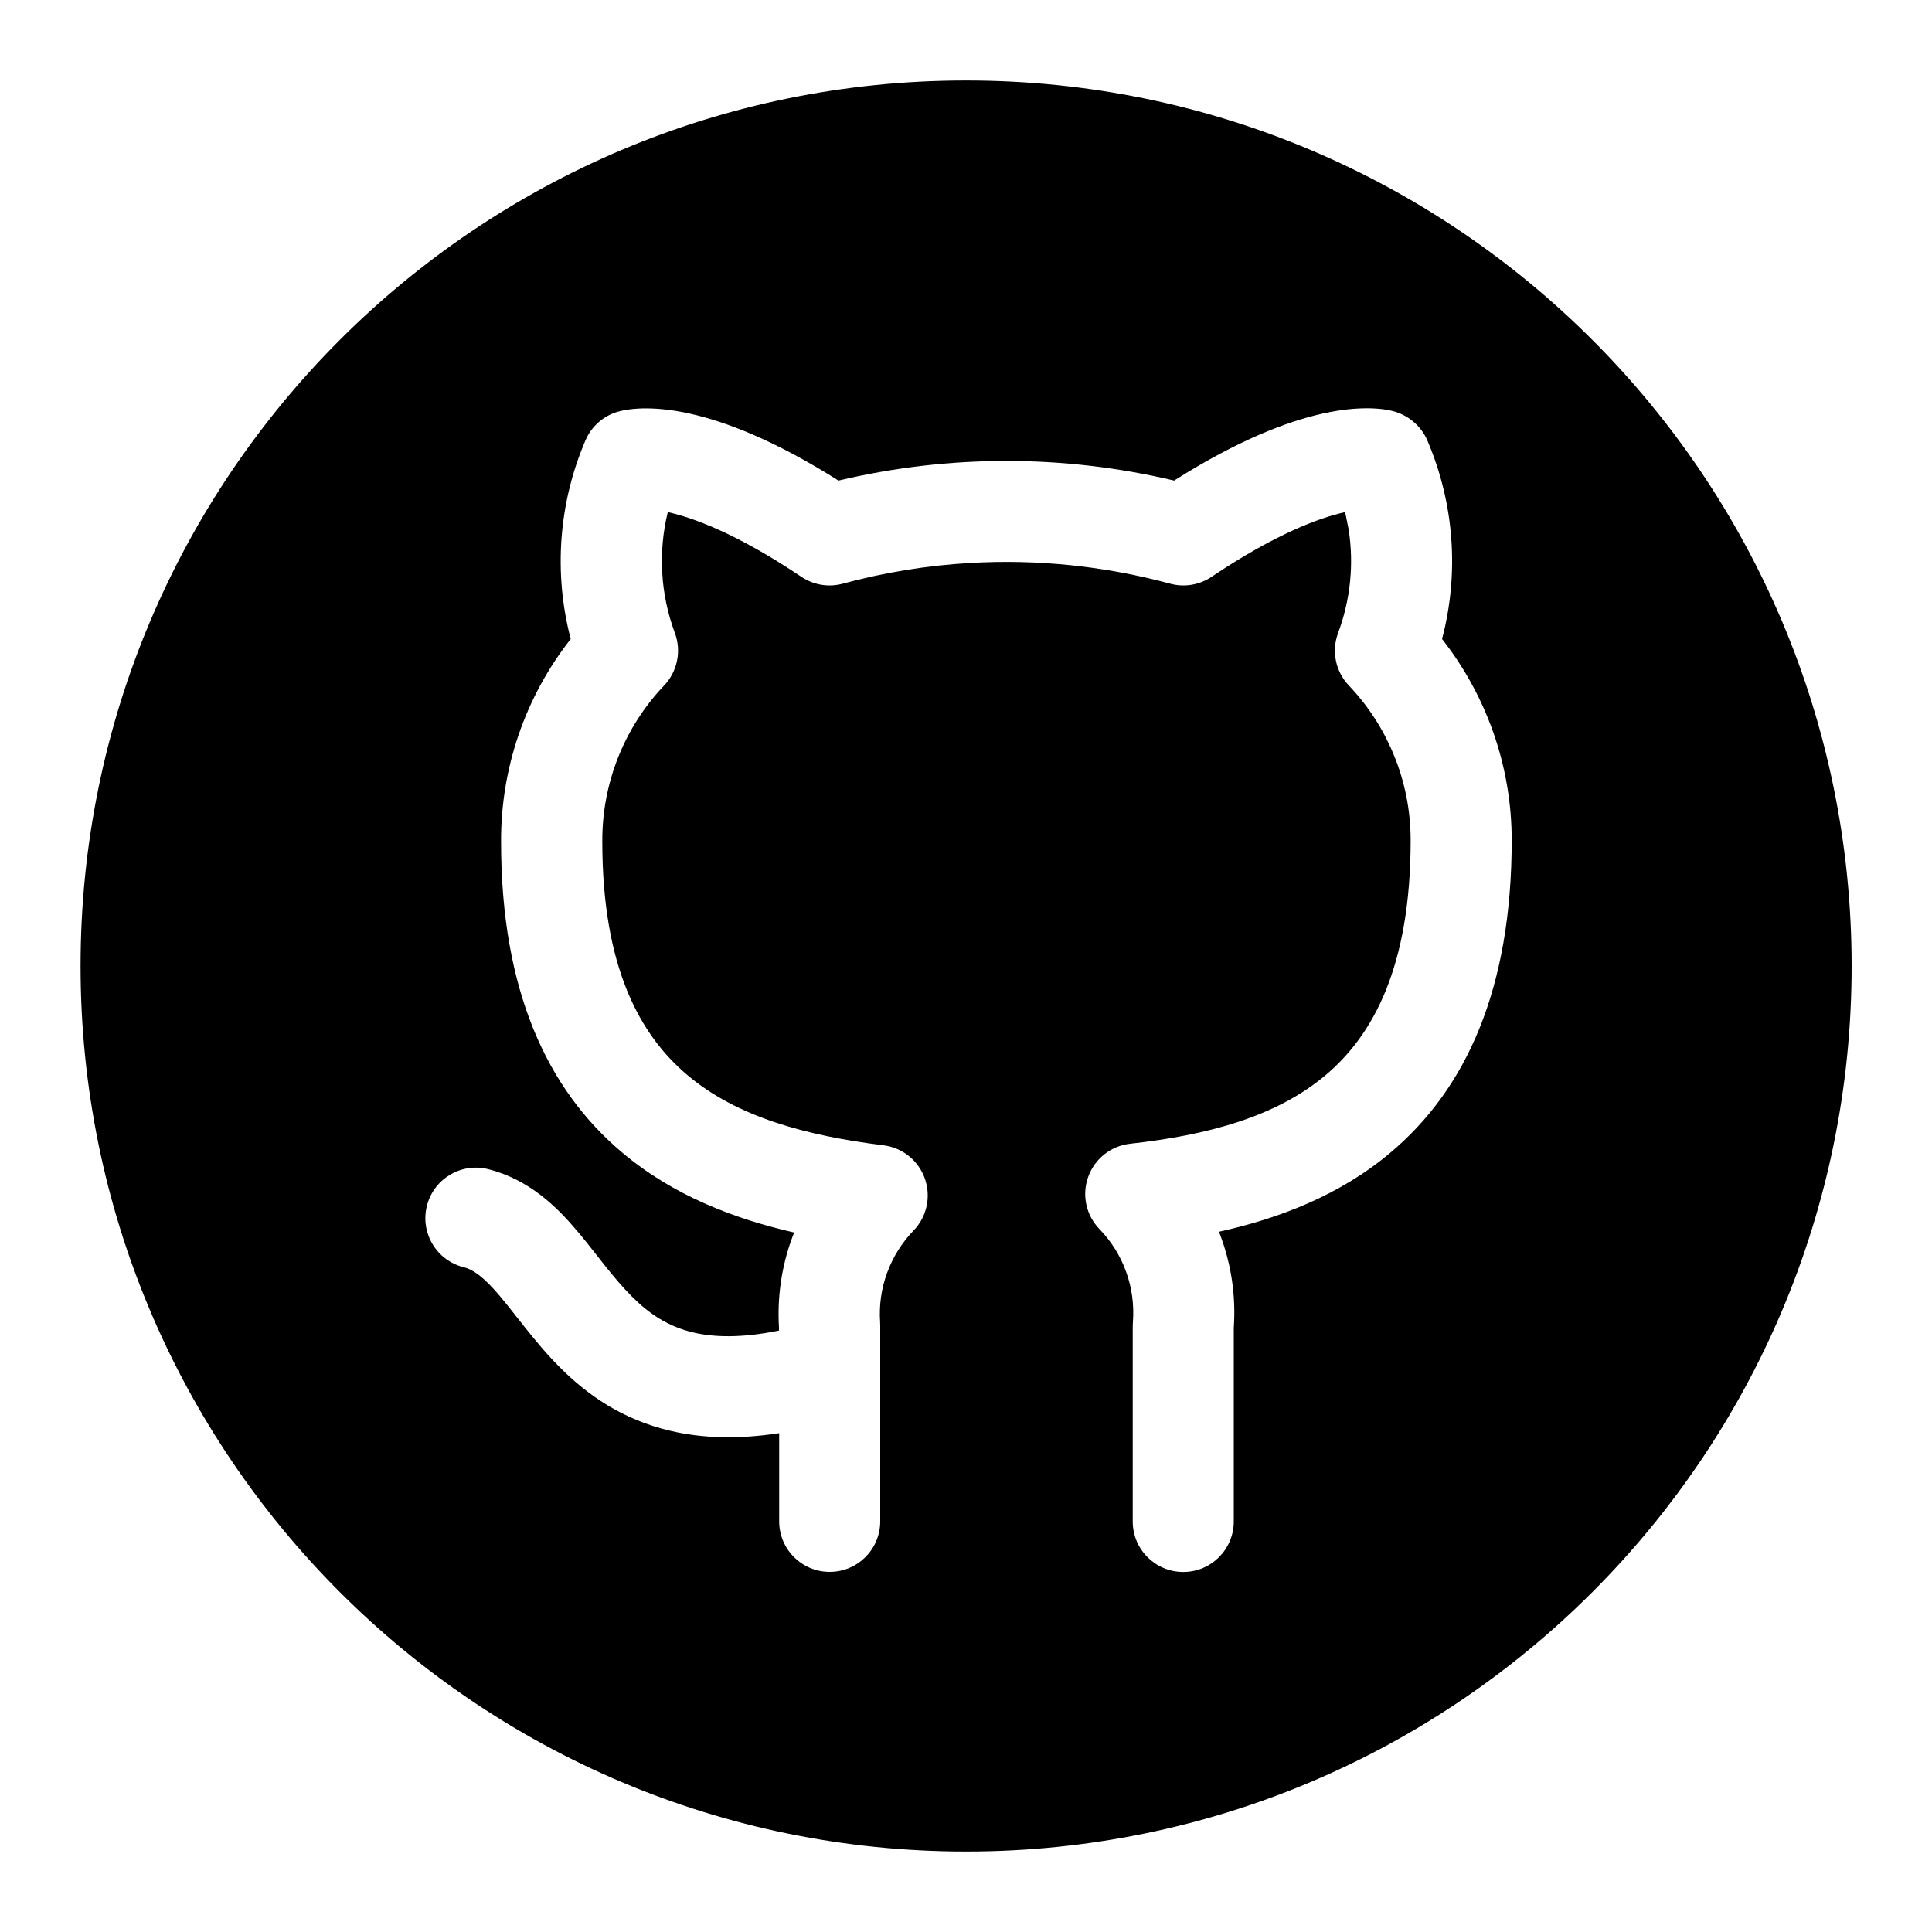 <svg viewBox="0 0 20 20" xmlns="http://www.w3.org/2000/svg"><path d="m10.001 19.167c5.063 0 9.167-4.104 9.167-9.167 0-5.063-4.104-9.167-9.167-9.167-5.063 0-9.167 4.104-9.167 9.167 0 5.063 4.104 9.167 9.167 9.167zm2.154-14.192c-1.143-.271-2.333-.271-3.475 0-.658-.416-1.165-.61-1.538-.693-.206-.046-.37-.057-.496-.054-.063.002-.115.007-.157.014-.032.005-.065.012-.096.021-.149.044-.271.152-.332.295-.28.652-.331 1.377-.153 2.057-.469.596-.725 1.336-.721 2.1 0 1.532.473 2.559 1.255 3.217.527.444 1.158.685 1.779.827-.008.02-.016.04-.023.06-.108.295-.153.61-.134.923v.032c-.393.08-.677.069-.886.02-.264-.062-.459-.194-.64-.376-.094-.094-.181-.198-.275-.315-.024-.03-.05-.063-.076-.097-.069-.087-.144-.183-.217-.269-.204-.24-.49-.527-.917-.634-.28-.07-.564.1-.634.381-.07.28.1.564.381.634.096.024.203.096.374.298.059.07.114.14.177.22.03.037.061.077.095.12.101.126.217.267.353.402.277.277.637.536 1.142.654.332.078.703.089 1.125.024v.913c0 .289.234.523.523.523.289 0 .523-.234.523-.523v-1.557c0-.008 0-.016 0-.024v-.443c0-.012-0-.025-.001-.037-.012-.174.012-.348.072-.511.06-.164.153-.313.274-.438.138-.143.183-.351.117-.538-.066-.187-.232-.321-.429-.345-.795-.099-1.511-.29-2.028-.726-.491-.413-.882-1.114-.882-2.417l-0-.003c-.003-.601.226-1.179.64-1.614.138-.145.181-.356.111-.544-.15-.403-.174-.839-.073-1.251l.004.001c.255.057.707.218 1.38.67.126.084.282.11.428.07.432-.117.872-.188 1.315-.214.695-.041 1.395.031 2.073.214.146.04.302.014.428-.07.673-.452 1.125-.613 1.38-.67l.004-.001.036.18c.056.358.019.727-.109 1.071-.07.188-.027.399.111.544.198.208.354.449.462.71.117.28.178.583.178.892 0 1.315-.392 2.021-.882 2.433-.516.434-1.23.621-2.022.709-.198.022-.367.155-.434.343-.068.188-.022.398.117.541.122.126.217.277.276.443.06.166.083.342.07.517-.001.014-.002.027-.002.041v2.025c0 .289.234.523.523.523.289 0 .523-.234.523-.523v-2.005c.022-.316-.022-.634-.13-.932-.007-.021-.015-.041-.023-.062.62-.137 1.249-.376 1.775-.819.783-.659 1.255-1.693 1.255-3.234-0-.758-.256-1.491-.721-2.083.179-.681.127-1.405-.153-2.057-.061-.143-.187-.252-.336-.297-.03-.009-.061-.015-.091-.02-.042-.007-.095-.012-.158-.014-.126-.003-.29.008-.496.054-.374.083-.881.277-1.538.693z" fill-rule="evenodd"/></svg>